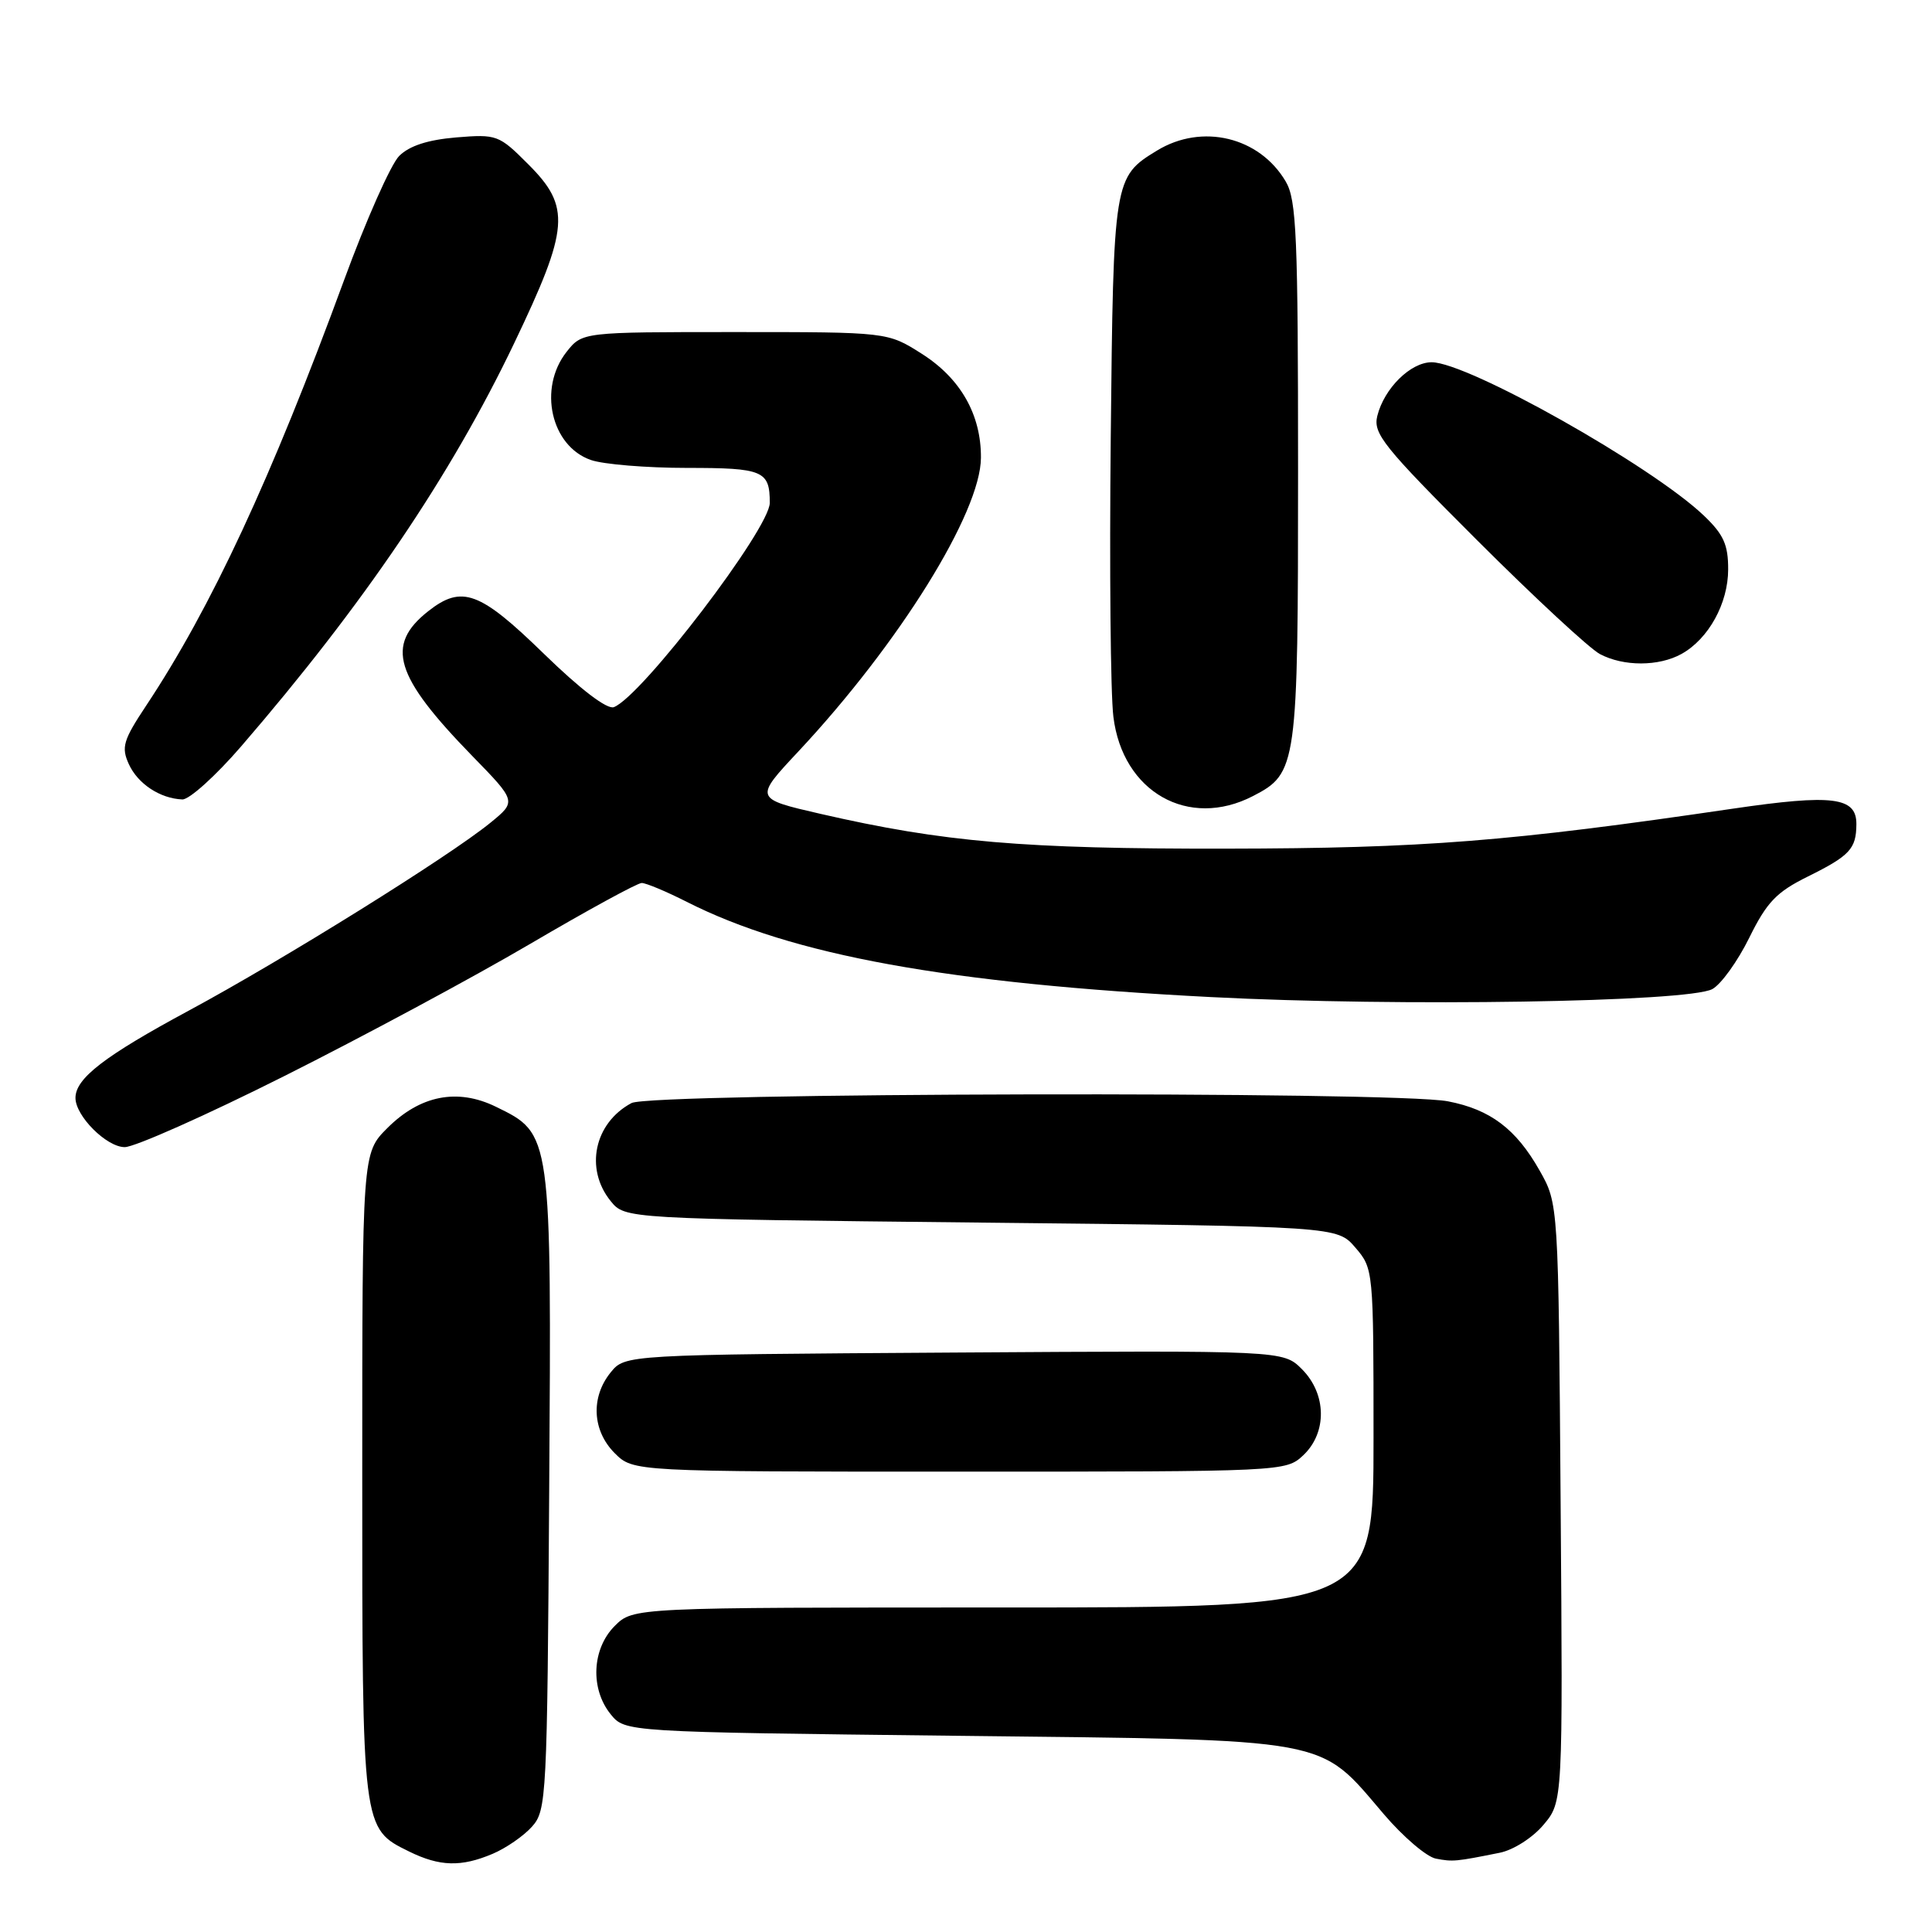 <?xml version="1.0" encoding="UTF-8" standalone="no"?>
<!DOCTYPE svg PUBLIC "-//W3C//DTD SVG 1.1//EN" "http://www.w3.org/Graphics/SVG/1.1/DTD/svg11.dtd" >
<svg xmlns="http://www.w3.org/2000/svg" xmlns:xlink="http://www.w3.org/1999/xlink" version="1.1" viewBox="0 0 256 256">
 <g >
 <path fill="currentColor"
d=" M 65.28 245.64 C 67.05 244.89 69.40 243.27 70.50 242.03 C 72.42 239.88 72.51 238.18 72.77 197.65 C 73.08 150.04 73.11 150.26 65.71 146.65 C 60.61 144.16 55.67 145.13 51.32 149.48 C 48.00 152.80 48.00 152.80 48.00 195.45 C 48.00 242.50 47.97 242.26 54.20 245.33 C 58.26 247.33 61.10 247.41 65.28 245.64 Z  M 198.72 245.50 C 200.53 245.14 203.08 243.51 204.52 241.80 C 207.09 238.75 207.09 238.75 206.79 199.12 C 206.50 159.50 206.50 159.50 204.00 155.09 C 200.89 149.59 197.47 147.01 191.86 145.93 C 184.80 144.56 86.29 144.78 83.68 146.16 C 78.75 148.79 77.45 154.86 80.91 159.14 C 82.82 161.50 82.82 161.50 130.00 162.00 C 177.18 162.50 177.18 162.50 179.59 165.31 C 181.98 168.09 182.00 168.27 182.00 190.56 C 182.00 213.00 182.00 213.00 132.95 213.00 C 83.91 213.00 83.91 213.00 81.45 215.45 C 78.43 218.48 78.19 223.77 80.91 227.14 C 82.82 229.50 82.82 229.50 126.66 230.00 C 177.02 230.57 174.60 230.13 183.34 240.36 C 185.92 243.39 189.04 246.05 190.27 246.28 C 192.52 246.71 192.90 246.67 198.72 245.50 Z  M 172.69 192.83 C 175.87 189.83 175.79 184.70 172.51 181.42 C 170.03 178.94 170.03 178.94 126.43 179.22 C 82.82 179.50 82.82 179.50 80.91 181.86 C 78.25 185.15 78.48 189.57 81.45 192.55 C 83.91 195.00 83.91 195.00 127.14 195.00 C 170.15 195.00 170.38 194.99 172.69 192.83 Z  M 37.70 142.57 C 48.04 137.38 62.69 129.51 70.25 125.07 C 77.81 120.63 84.46 117.00 85.03 117.00 C 85.60 117.00 88.28 118.12 91.00 119.50 C 104.99 126.59 125.60 130.33 160.50 132.12 C 185.38 133.40 223.66 132.79 226.89 131.06 C 228.04 130.44 230.24 127.39 231.78 124.27 C 234.11 119.54 235.39 118.20 239.54 116.15 C 245.11 113.39 245.96 112.48 245.98 109.22 C 246.01 105.61 242.86 105.21 229.63 107.15 C 199.99 111.51 188.61 112.41 162.50 112.45 C 135.56 112.49 125.05 111.59 108.72 107.84 C 99.94 105.82 99.94 105.82 105.80 99.56 C 119.16 85.27 129.95 67.91 129.98 60.65 C 130.01 54.93 127.27 50.13 122.13 46.87 C 117.61 44.00 117.61 44.00 97.38 44.00 C 77.15 44.00 77.15 44.00 75.07 46.63 C 71.28 51.45 73.00 59.11 78.29 60.95 C 79.94 61.53 85.68 62.00 91.04 62.00 C 101.12 62.00 102.00 62.37 102.00 66.63 C 102.00 70.04 85.02 92.29 81.34 93.70 C 80.45 94.04 76.93 91.36 72.07 86.63 C 63.57 78.35 61.20 77.48 56.75 80.98 C 51.03 85.48 52.28 89.59 62.55 100.14 C 68.45 106.19 68.45 106.19 64.98 109.02 C 59.51 113.48 37.60 127.13 25.00 133.92 C 13.83 139.94 10.00 142.89 10.00 145.48 C 10.00 147.88 14.12 152.00 16.53 152.00 C 17.84 152.00 27.37 147.76 37.70 142.57 Z  M 166.03 105.48 C 171.88 102.46 172.00 101.58 172.00 62.45 C 172.00 31.25 171.80 26.46 170.36 24.04 C 166.88 18.14 159.28 16.31 153.31 19.95 C 147.57 23.45 147.53 23.73 147.18 58.00 C 147.00 75.33 147.15 91.96 147.53 94.98 C 148.75 104.95 157.48 109.90 166.03 105.48 Z  M 31.97 98.88 C 48.19 80.08 59.73 63.04 68.13 45.48 C 75.44 30.19 75.66 27.42 69.99 21.76 C 66.11 17.87 65.83 17.77 60.43 18.21 C 56.68 18.53 54.24 19.32 52.89 20.67 C 51.79 21.77 48.50 29.18 45.58 37.15 C 35.97 63.34 27.97 80.54 19.38 93.48 C 16.32 98.09 16.05 99.01 17.07 101.25 C 18.26 103.86 21.21 105.81 24.16 105.93 C 25.07 105.97 28.59 102.80 31.97 98.88 Z  M 222.81 86.65 C 226.39 84.66 228.99 79.95 228.99 75.45 C 229.00 72.17 228.38 70.80 225.75 68.30 C 218.83 61.71 194.48 48.00 189.70 48.00 C 186.91 48.00 183.41 51.46 182.50 55.11 C 181.92 57.45 183.30 59.17 195.68 71.54 C 203.28 79.13 210.62 85.94 212.00 86.67 C 215.14 88.33 219.80 88.32 222.81 86.65 Z "/>
</g>
</svg>